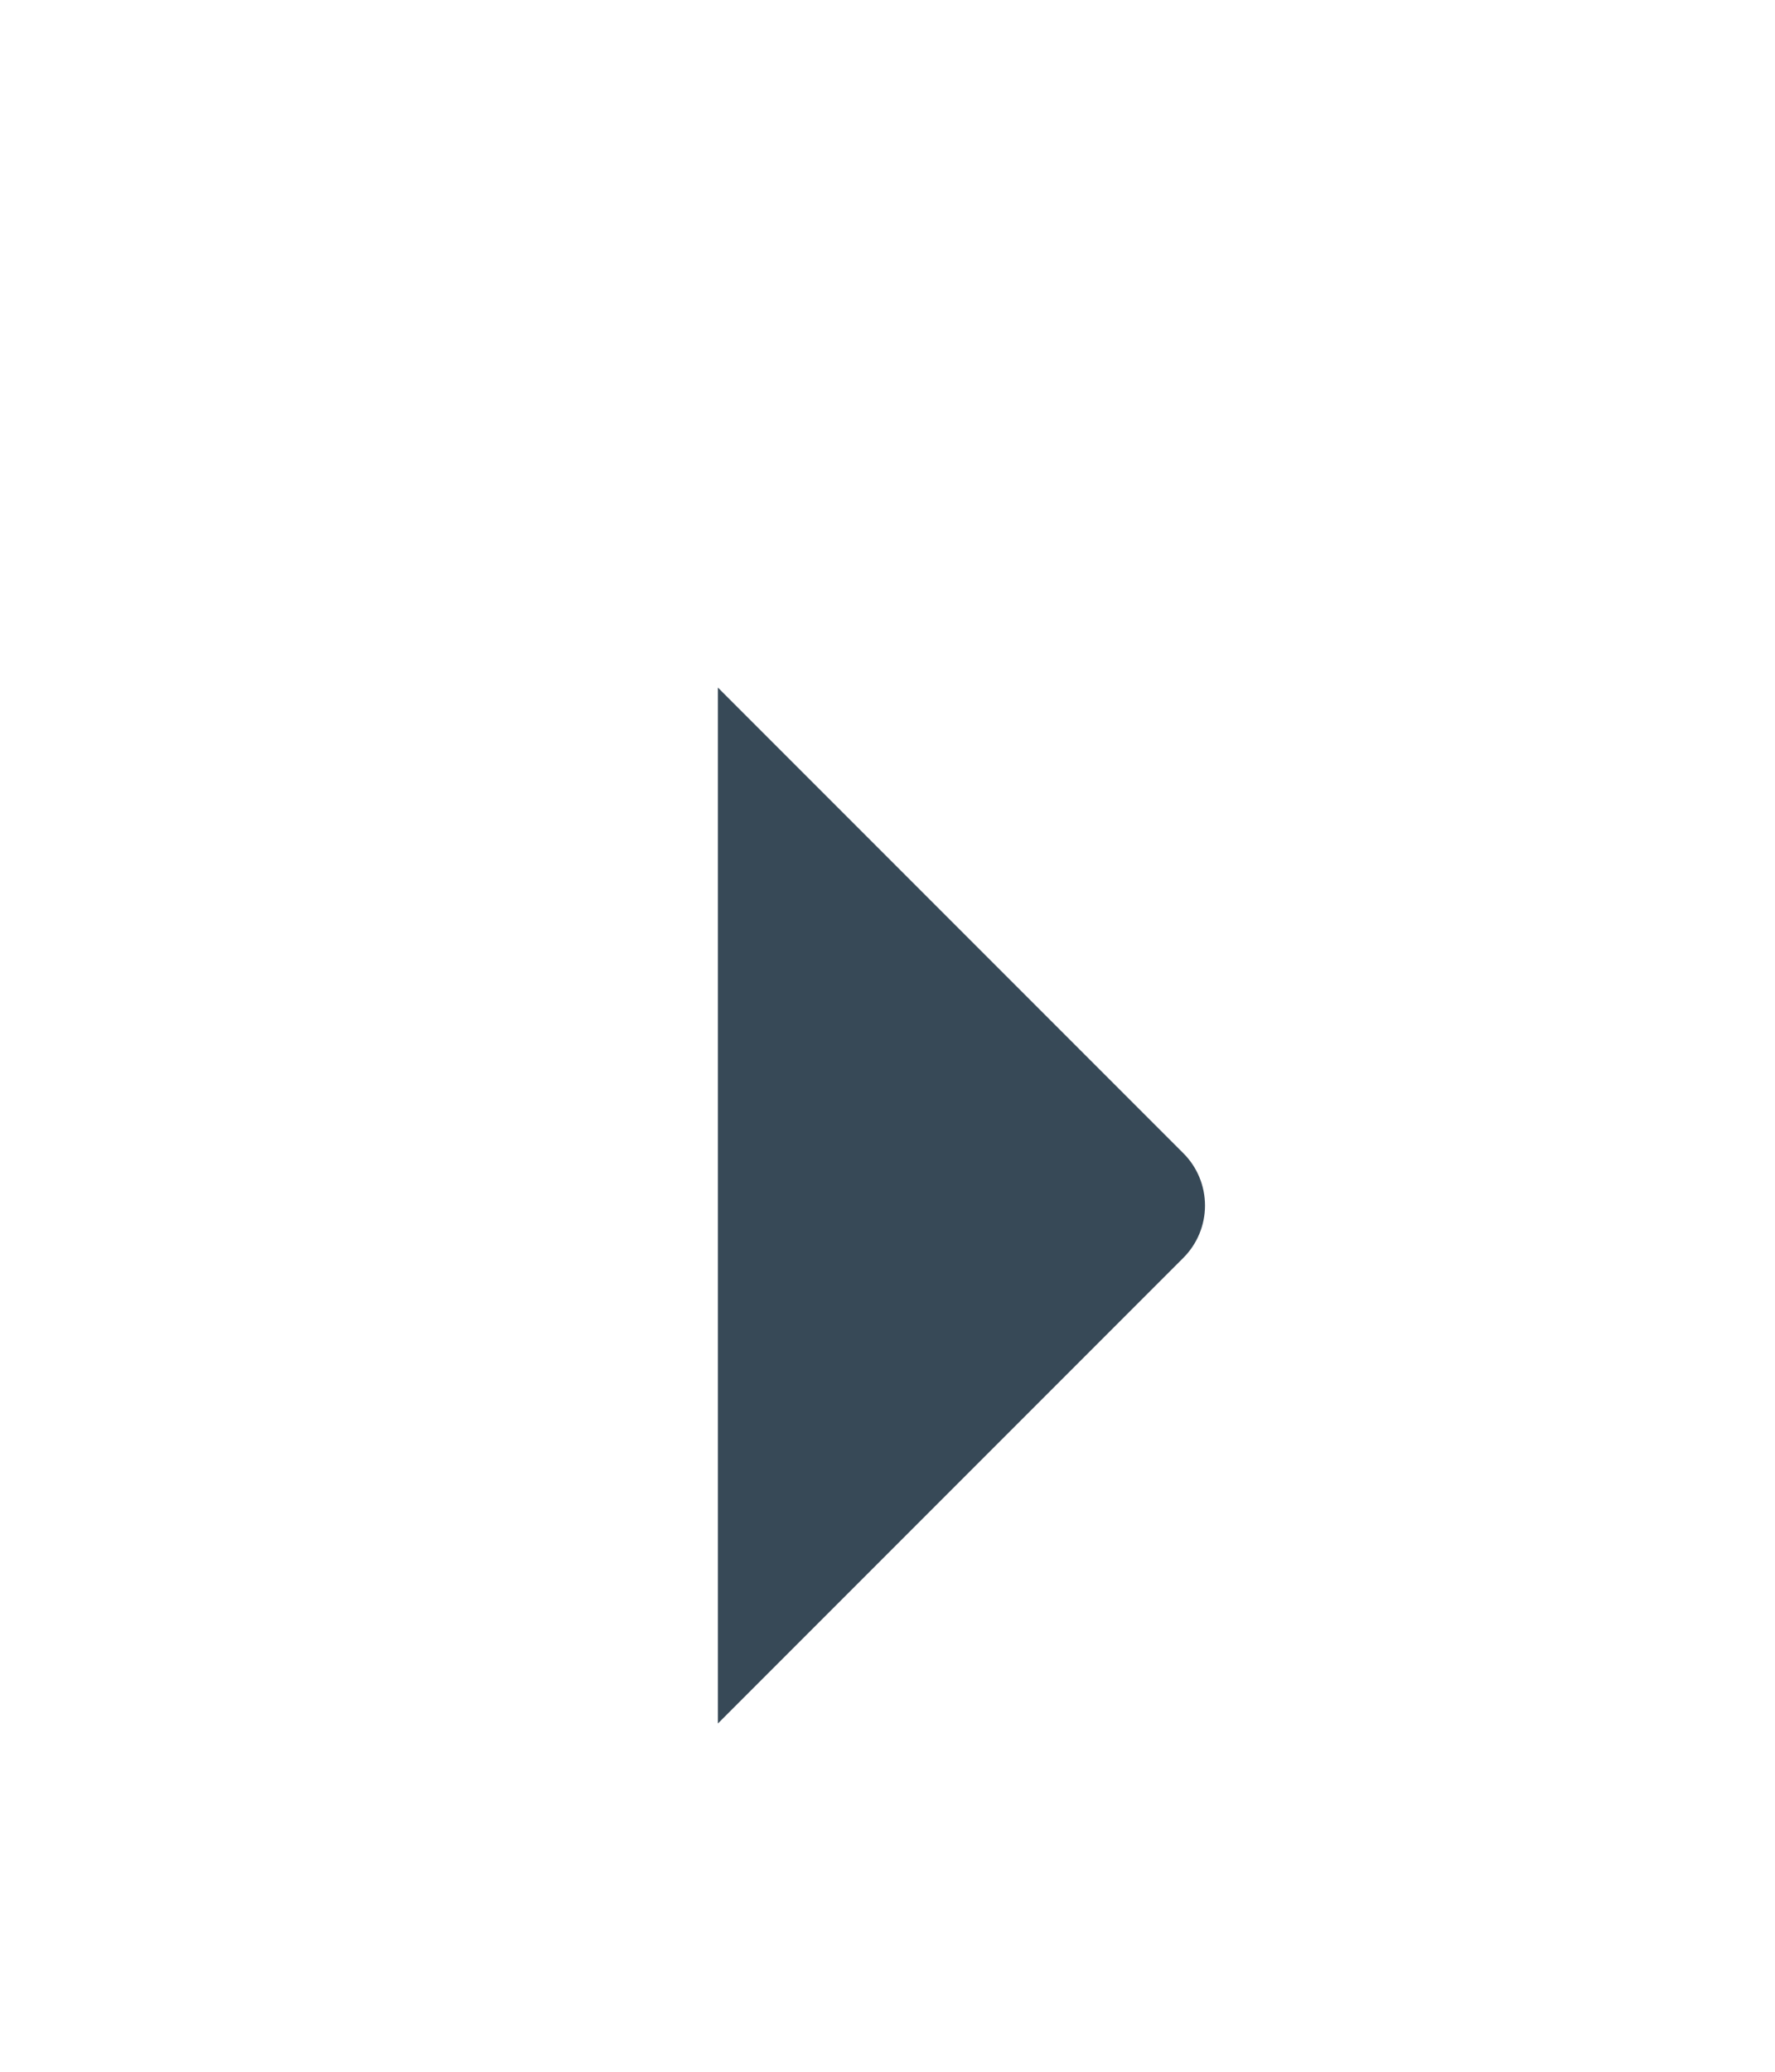 <svg width="24" height="28" viewBox="0 0 24 28" fill="none" xmlns="http://www.w3.org/2000/svg">
<g filter="url(#filter0_d_403_3672)">
<path d="M9.707 19.293V5.293L16 11.586C16.188 11.773 16.293 12.028 16.293 12.293C16.293 12.558 16.188 12.812 16 13L9.707 19.293Z" fill="#374957"/>
</g>
<defs>
<filter id="filter0_d_403_3672" x="-4" y="0" width="32" height="32" filterUnits="userSpaceOnUse" color-interpolation-filters="sRGB">
<feFlood flood-opacity="0" result="BackgroundImageFix"/>
<feColorMatrix in="SourceAlpha" type="matrix" values="0 0 0 0 0 0 0 0 0 0 0 0 0 0 0 0 0 0 127 0" result="hardAlpha"/>
<feOffset dy="4"/>
<feGaussianBlur stdDeviation="2"/>
<feComposite in2="hardAlpha" operator="out"/>
<feColorMatrix type="matrix" values="0 0 0 0 0 0 0 0 0 0 0 0 0 0 0 0 0 0 0.25 0"/>
<feBlend mode="normal" in2="BackgroundImageFix" result="effect1_dropShadow_403_3672"/>
<feBlend mode="normal" in="SourceGraphic" in2="effect1_dropShadow_403_3672" result="shape"/>
</filter>
</defs>
</svg>
